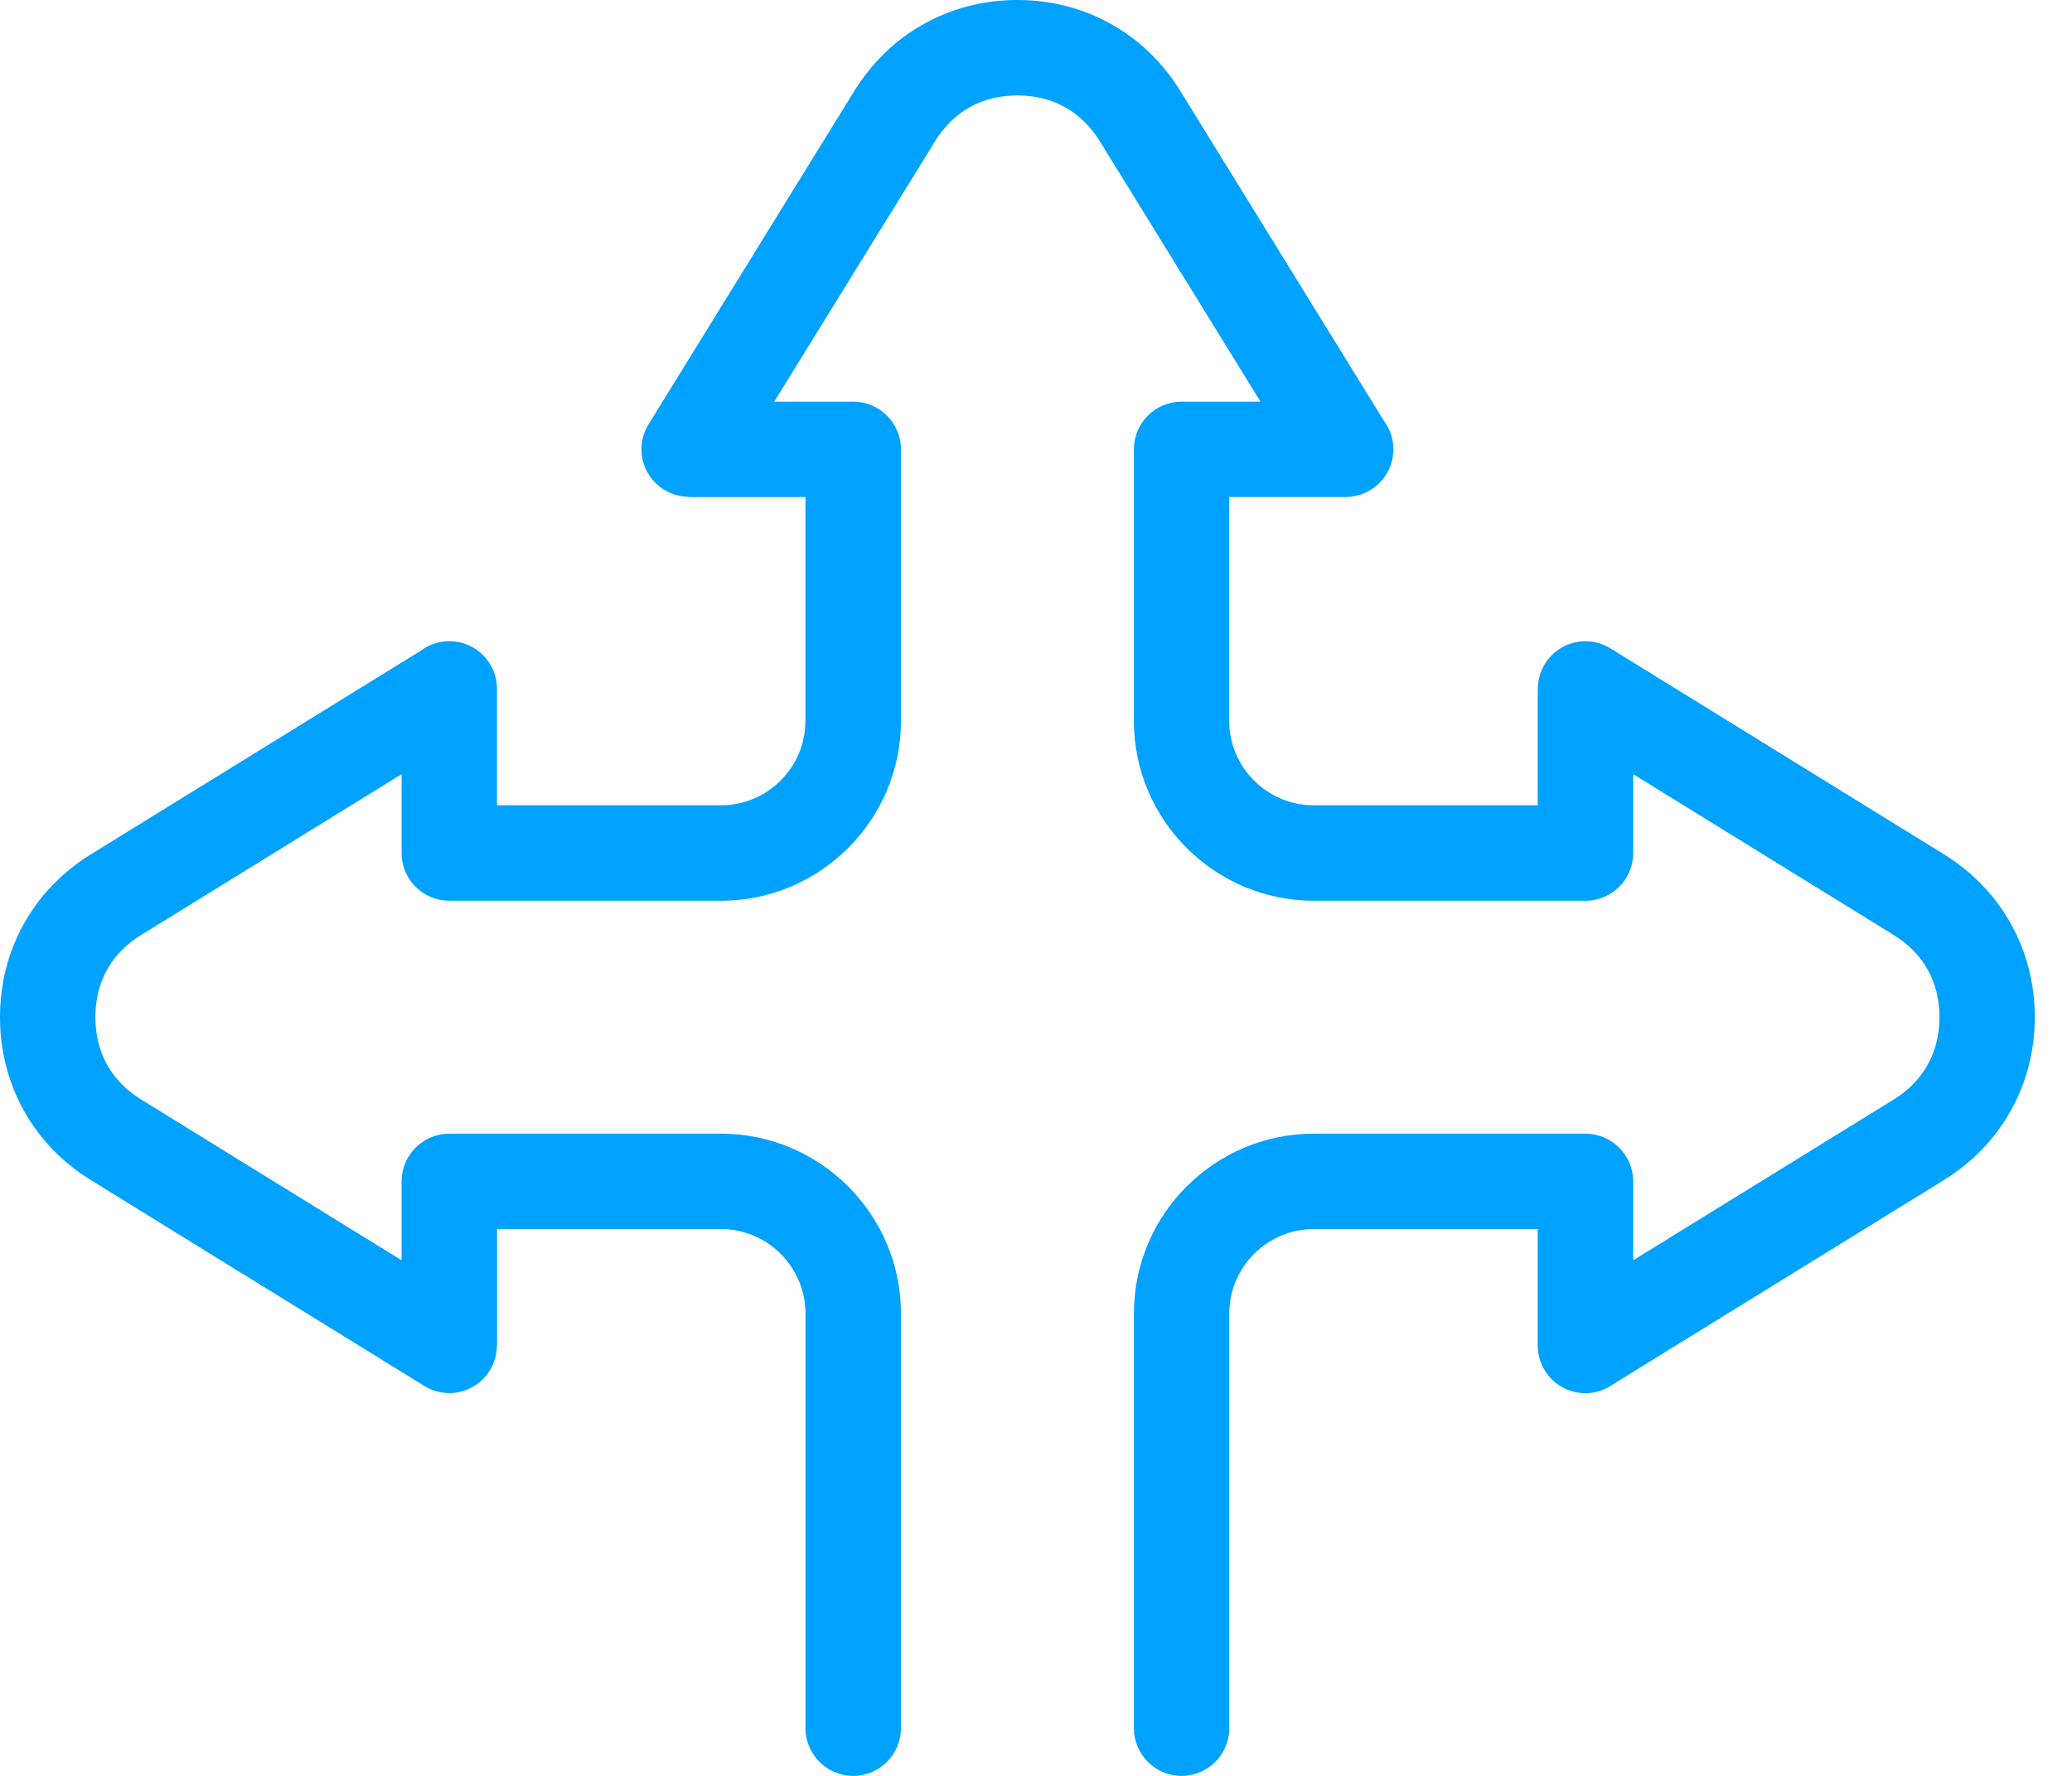 <svg width="28" height="24" viewBox="0 0 28 24" fill="none" xmlns="http://www.w3.org/2000/svg">
<path d="M16.612 23.355C16.612 23.711 16.323 24 15.967 24C15.611 24 15.323 23.711 15.323 23.355V17.752C15.323 17.082 15.595 16.474 16.036 16.034C16.476 15.594 17.084 15.321 17.754 15.321H21.425C21.781 15.321 22.07 15.61 22.07 15.966V17.032L25.591 14.859C25.792 14.735 25.947 14.574 26.051 14.387C26.154 14.203 26.209 13.985 26.209 13.747C26.209 13.508 26.154 13.291 26.051 13.106C25.947 12.92 25.792 12.76 25.591 12.636L22.07 10.463V11.529C22.07 11.885 21.781 12.173 21.425 12.173H17.754C17.084 12.173 16.476 11.9 16.036 11.46C15.595 11.02 15.323 10.412 15.323 9.742V6.073C15.323 5.717 15.611 5.428 15.967 5.428H17.034L14.861 1.907C14.737 1.706 14.576 1.551 14.389 1.447C14.205 1.344 13.988 1.29 13.749 1.29C13.51 1.29 13.293 1.344 13.108 1.447C12.921 1.55 12.761 1.706 12.637 1.907L10.463 5.428H11.53C11.886 5.428 12.175 5.717 12.175 6.073V9.742C12.175 10.412 11.902 11.02 11.462 11.46C11.021 11.9 10.414 12.173 9.744 12.173H6.072C5.716 12.173 5.427 11.884 5.427 11.529V10.463L1.907 12.636C1.705 12.76 1.55 12.92 1.446 13.106C1.343 13.291 1.289 13.509 1.289 13.747C1.289 13.985 1.343 14.203 1.446 14.387C1.55 14.574 1.705 14.735 1.907 14.859L5.427 17.032V15.966C5.427 15.61 5.716 15.321 6.072 15.321H9.744C10.414 15.321 11.021 15.594 11.462 16.034C11.902 16.474 12.175 17.082 12.175 17.752V23.355C12.175 23.711 11.886 24 11.53 24C11.174 24 10.885 23.711 10.885 23.355V17.752C10.885 17.438 10.757 17.153 10.55 16.945C10.343 16.738 10.058 16.61 9.744 16.61H6.717V18.184H6.714C6.714 18.3 6.683 18.417 6.618 18.522C6.432 18.823 6.037 18.917 5.735 18.731L1.232 15.951C0.842 15.711 0.534 15.39 0.324 15.012C0.113 14.633 0 14.203 0 13.747C0 13.29 0.112 12.861 0.324 12.482C0.534 12.105 0.842 11.783 1.232 11.543L5.688 8.793C5.795 8.713 5.928 8.665 6.072 8.665C6.428 8.665 6.716 8.953 6.716 9.309V10.883H9.743C10.057 10.883 10.342 10.755 10.549 10.549C10.756 10.341 10.884 10.056 10.884 9.742V6.717H9.31V6.714C9.195 6.714 9.078 6.683 8.973 6.618C8.671 6.432 8.577 6.037 8.764 5.735L11.543 1.232C11.785 0.842 12.106 0.534 12.483 0.324C12.861 0.113 13.292 0 13.748 0C14.204 0 14.633 0.112 15.013 0.324C15.39 0.534 15.712 0.842 15.952 1.232L18.702 5.688C18.782 5.795 18.83 5.928 18.83 6.072C18.83 6.428 18.541 6.716 18.185 6.716H16.611V9.741C16.611 10.055 16.739 10.341 16.946 10.548C17.153 10.755 17.439 10.883 17.753 10.883H20.78V9.309H20.782C20.782 9.193 20.813 9.076 20.878 8.971C21.064 8.669 21.46 8.575 21.762 8.762L26.264 11.542C26.655 11.783 26.962 12.104 27.172 12.481C27.384 12.86 27.497 13.289 27.497 13.746C27.497 14.202 27.385 14.632 27.172 15.011C26.962 15.388 26.655 15.71 26.264 15.951L21.809 18.701C21.701 18.78 21.568 18.828 21.424 18.828C21.068 18.828 20.78 18.54 20.78 18.184V16.61H17.754C17.44 16.61 17.154 16.738 16.947 16.945C16.74 17.152 16.612 17.437 16.612 17.751V23.354V23.355Z" fill="#00A2FF"/>
</svg>
